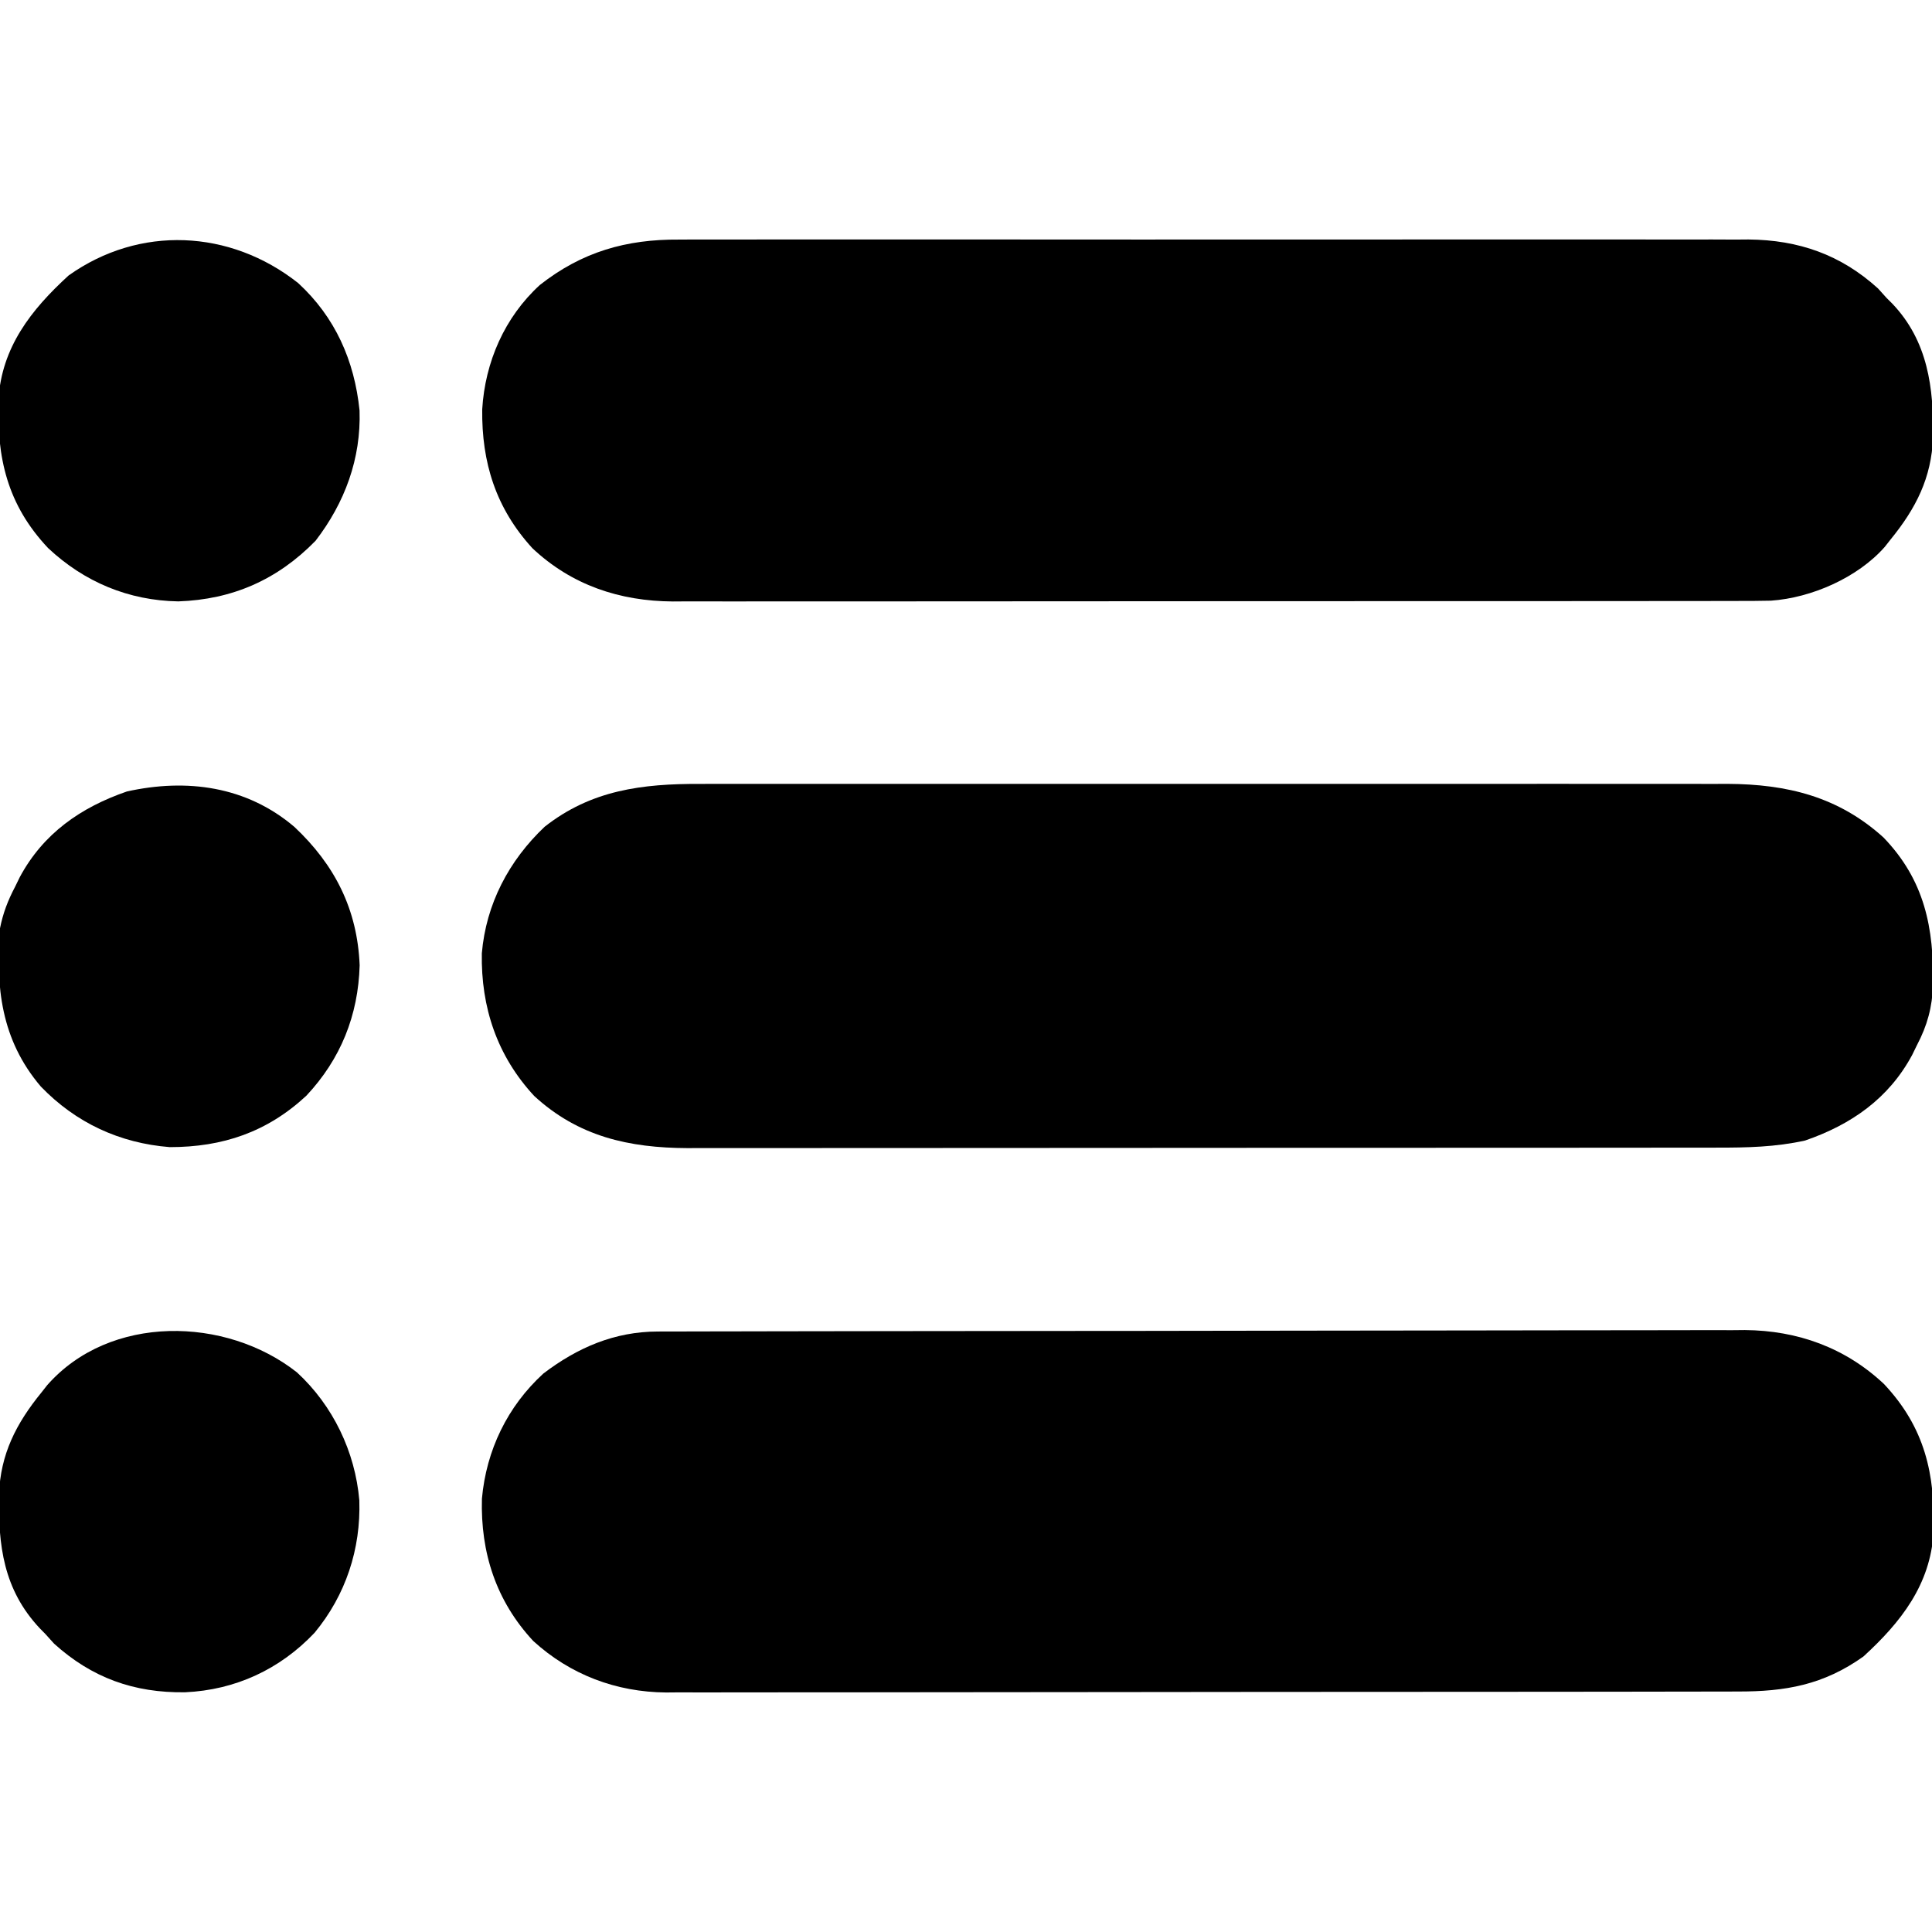 <?xml version="1.0" encoding="UTF-8"?>
<svg version="1.1" xmlns="http://www.w3.org/2000/svg" width="512" height="512">
<path d="M0 0 C1.202 -0.003 2.405 -0.006 3.643 -0.009 C6.945 -0.016 10.247 -0.014 13.549 -0.007 C17.124 -0.003 20.698 -0.01 24.273 -0.015 C31.262 -0.024 38.251 -0.022 45.239 -0.017 C50.923 -0.012 56.606 -0.011 62.289 -0.014 C63.1 -0.014 63.911 -0.014 64.746 -0.015 C66.394 -0.015 68.041 -0.016 69.689 -0.017 C85.115 -0.022 100.541 -0.016 115.967 -0.005 C129.185 0.004 142.402 0.002 155.62 -0.007 C170.993 -0.017 186.366 -0.022 201.74 -0.016 C203.381 -0.015 205.022 -0.014 206.664 -0.014 C207.471 -0.013 208.278 -0.013 209.11 -0.013 C214.782 -0.011 220.455 -0.014 226.127 -0.019 C233.045 -0.024 239.964 -0.023 246.882 -0.012 C250.408 -0.007 253.933 -0.005 257.459 -0.011 C261.29 -0.017 265.121 -0.01 268.953 0 C270.053 -0.004 271.154 -0.009 272.288 -0.014 C288.111 0.066 301.664 3.376 313.609 14.184 C324.57 25.562 326.974 38.166 326.754 53.25 C326.532 59.192 325.247 63.989 322.476 69.254 C322.064 70.1 321.651 70.945 321.226 71.816 C315.019 83.385 305.043 90.3 292.851 94.504 C285.021 96.244 277.423 96.399 269.434 96.388 C268.235 96.39 267.036 96.392 265.801 96.395 C262.49 96.4 259.179 96.401 255.868 96.399 C252.291 96.399 248.713 96.405 245.136 96.409 C238.133 96.418 231.13 96.42 224.127 96.421 C218.433 96.421 212.738 96.424 207.043 96.427 C190.882 96.436 174.721 96.44 158.56 96.439 C157.689 96.439 156.819 96.439 155.922 96.439 C155.05 96.439 154.178 96.439 153.281 96.439 C139.16 96.439 125.039 96.448 110.918 96.462 C96.404 96.477 81.89 96.484 67.376 96.483 C59.233 96.482 51.091 96.485 42.948 96.496 C36.015 96.505 29.082 96.507 22.148 96.5 C18.615 96.497 15.081 96.497 11.547 96.506 C7.707 96.515 3.867 96.509 0.027 96.501 C-1.077 96.506 -2.18 96.511 -3.317 96.517 C-18.858 96.448 -32.269 93.461 -43.961 82.691 C-53.797 72.077 -58.081 59.194 -57.836 44.914 C-56.718 31.819 -50.673 20.343 -41.199 11.363 C-28.85 1.628 -15.331 -0.062 0 0 Z " fill="#000000" transform="translate(185.524,207.746)"/>
<path d="M0 0 C1.057 -0.004 2.115 -0.009 3.204 -0.014 C4.938 -0.013 4.938 -0.013 6.706 -0.013 C8.554 -0.018 8.554 -0.018 10.44 -0.024 C13.859 -0.033 17.277 -0.038 20.695 -0.04 C24.383 -0.044 28.071 -0.054 31.759 -0.063 C40.665 -0.082 49.571 -0.093 58.476 -0.101 C62.674 -0.106 66.871 -0.111 71.068 -0.116 C85.027 -0.133 98.986 -0.148 112.945 -0.155 C116.566 -0.157 120.187 -0.159 123.808 -0.161 C124.708 -0.161 125.608 -0.162 126.535 -0.162 C141.104 -0.171 155.674 -0.196 170.244 -0.229 C185.213 -0.262 200.183 -0.28 215.152 -0.283 C223.553 -0.285 231.953 -0.294 240.353 -0.319 C247.509 -0.341 254.665 -0.349 261.821 -0.339 C265.468 -0.335 269.115 -0.337 272.762 -0.356 C276.727 -0.377 280.691 -0.367 284.656 -0.354 C285.794 -0.364 286.932 -0.375 288.104 -0.387 C302.077 -0.276 314.697 4.281 324.939 13.884 C335.799 25.425 338.564 37.794 338.103 53.201 C337.256 67.118 329.442 77.046 319.502 86.134 C308.943 93.643 298.881 95.436 286.191 95.402 C284.319 95.408 284.319 95.408 282.409 95.415 C278.961 95.428 275.514 95.427 272.066 95.425 C268.341 95.425 264.617 95.436 260.892 95.445 C253.601 95.462 246.309 95.467 239.018 95.468 C233.088 95.469 227.159 95.473 221.23 95.48 C204.404 95.497 187.579 95.507 170.754 95.505 C169.848 95.505 168.941 95.505 168.007 95.505 C166.646 95.505 166.646 95.505 165.258 95.505 C150.555 95.504 135.852 95.523 121.149 95.551 C106.038 95.58 90.928 95.594 75.817 95.592 C67.339 95.591 58.861 95.597 50.383 95.618 C43.164 95.637 35.946 95.641 28.727 95.627 C25.047 95.621 21.368 95.621 17.689 95.638 C13.691 95.657 9.693 95.644 5.695 95.629 C4.545 95.639 3.395 95.649 2.21 95.66 C-11.004 95.548 -23.18 90.976 -32.998 82.009 C-42.853 71.409 -46.988 58.586 -46.596 44.298 C-45.438 31.446 -39.831 19.846 -30.311 11.134 C-21.254 4.244 -11.469 0.023 0 0 Z " fill="#000000" transform="translate(174.311,352.866)"/>
<path d="M0 0 C1.876 -0.009 1.876 -0.009 3.79 -0.019 C7.227 -0.035 10.663 -0.027 14.1 -0.015 C17.82 -0.006 21.54 -0.02 25.26 -0.031 C32.534 -0.049 39.807 -0.045 47.081 -0.033 C52.997 -0.024 58.912 -0.023 64.828 -0.027 C66.093 -0.028 66.093 -0.028 67.385 -0.029 C69.099 -0.03 70.814 -0.032 72.529 -0.033 C88.585 -0.044 104.642 -0.031 120.698 -0.01 C134.455 0.008 148.212 0.005 161.969 -0.014 C177.969 -0.035 193.968 -0.043 209.968 -0.031 C211.677 -0.03 213.385 -0.029 215.094 -0.027 C215.934 -0.027 216.775 -0.026 217.64 -0.025 C223.544 -0.022 229.447 -0.028 235.35 -0.037 C242.551 -0.049 249.753 -0.045 256.954 -0.024 C260.624 -0.014 264.293 -0.009 267.962 -0.023 C271.951 -0.037 275.939 -0.02 279.928 0 C281.645 -0.013 281.645 -0.013 283.396 -0.027 C296.709 0.101 307.846 3.995 317.715 12.945 C318.478 13.791 319.241 14.637 320.027 15.508 C320.749 16.223 320.749 16.223 321.485 16.953 C330.965 26.89 332.499 39.35 332.301 52.402 C331.902 63.174 327.753 71.259 321.027 79.508 C320.527 80.145 320.027 80.782 319.512 81.438 C312.331 89.598 300.066 94.96 289.319 95.693 C286.09 95.768 282.867 95.779 279.636 95.769 C278.4 95.772 277.164 95.776 275.89 95.78 C272.474 95.789 269.059 95.788 265.644 95.784 C261.954 95.782 258.264 95.791 254.574 95.798 C247.351 95.811 240.128 95.813 232.905 95.81 C227.032 95.808 221.159 95.81 215.286 95.815 C214.449 95.815 213.612 95.816 212.75 95.816 C211.05 95.818 209.351 95.819 207.651 95.82 C191.717 95.831 175.783 95.829 159.849 95.823 C145.285 95.817 130.72 95.829 116.156 95.848 C101.189 95.867 86.221 95.875 71.254 95.872 C62.856 95.87 54.458 95.872 46.06 95.886 C38.91 95.898 31.76 95.9 24.61 95.887 C20.966 95.882 17.321 95.88 13.676 95.892 C9.717 95.905 5.758 95.895 1.799 95.882 C0.658 95.89 -0.483 95.897 -1.659 95.905 C-15.772 95.81 -28.48 91.57 -38.867 81.809 C-48.559 71.218 -52.354 59.098 -52.18 44.977 C-51.433 32.468 -46.246 20.561 -36.902 12.027 C-25.772 3.263 -14.027 -0.109 0 0 Z " fill="#000000" transform="translate(179.973,63.492)"/>
<path d="M0 0 C10.733 10.08 16.705 21.879 17.301 36.68 C16.927 49.947 12.27 61.541 3.176 71.242 C-7.21 80.886 -18.983 84.867 -33.012 84.867 C-46.292 83.824 -57.927 78.429 -67.199 68.805 C-77.765 56.379 -79.187 42.449 -78.012 26.867 C-77.203 22.831 -75.924 19.5 -74.012 15.867 C-73.599 15.022 -73.187 14.176 -72.762 13.305 C-66.554 1.736 -56.578 -5.179 -44.387 -9.383 C-28.545 -12.903 -12.674 -10.797 0 0 Z " fill="#000000" transform="translate(78.012,219.133)"/>
<path d="M0 0 C9.832 9.042 14.931 20.557 16.285 33.785 C16.708 46.553 12.375 58.232 4.625 68.312 C-5.471 78.649 -17.405 83.883 -31.75 84.375 C-44.93 84.148 -56.654 79.247 -66.25 70.25 C-77.11 58.71 -79.875 46.34 -79.414 30.934 C-78.567 17.017 -70.753 7.089 -60.812 -2 C-42.042 -15.348 -18.022 -14.227 0 0 Z " fill="#000000" transform="translate(79,75)"/>
<path d="M0 0 C9.556 8.79 15.429 21.039 16.535 33.902 C16.962 46.831 12.926 59.026 4.688 69 C-4.477 78.696 -16.295 84.181 -29.642 84.783 C-43.166 84.978 -54.376 80.944 -64.375 71.875 C-65.138 71.029 -65.901 70.184 -66.688 69.312 C-67.168 68.824 -67.649 68.335 -68.145 67.832 C-77.822 57.517 -79.166 45.84 -78.961 32.383 C-78.56 21.628 -74.402 13.547 -67.688 5.312 C-67.187 4.676 -66.687 4.039 -66.172 3.383 C-49.57 -15.483 -18.819 -14.837 0 0 Z " fill="#000000" transform="translate(78.688,363.688)"/>
</svg>
